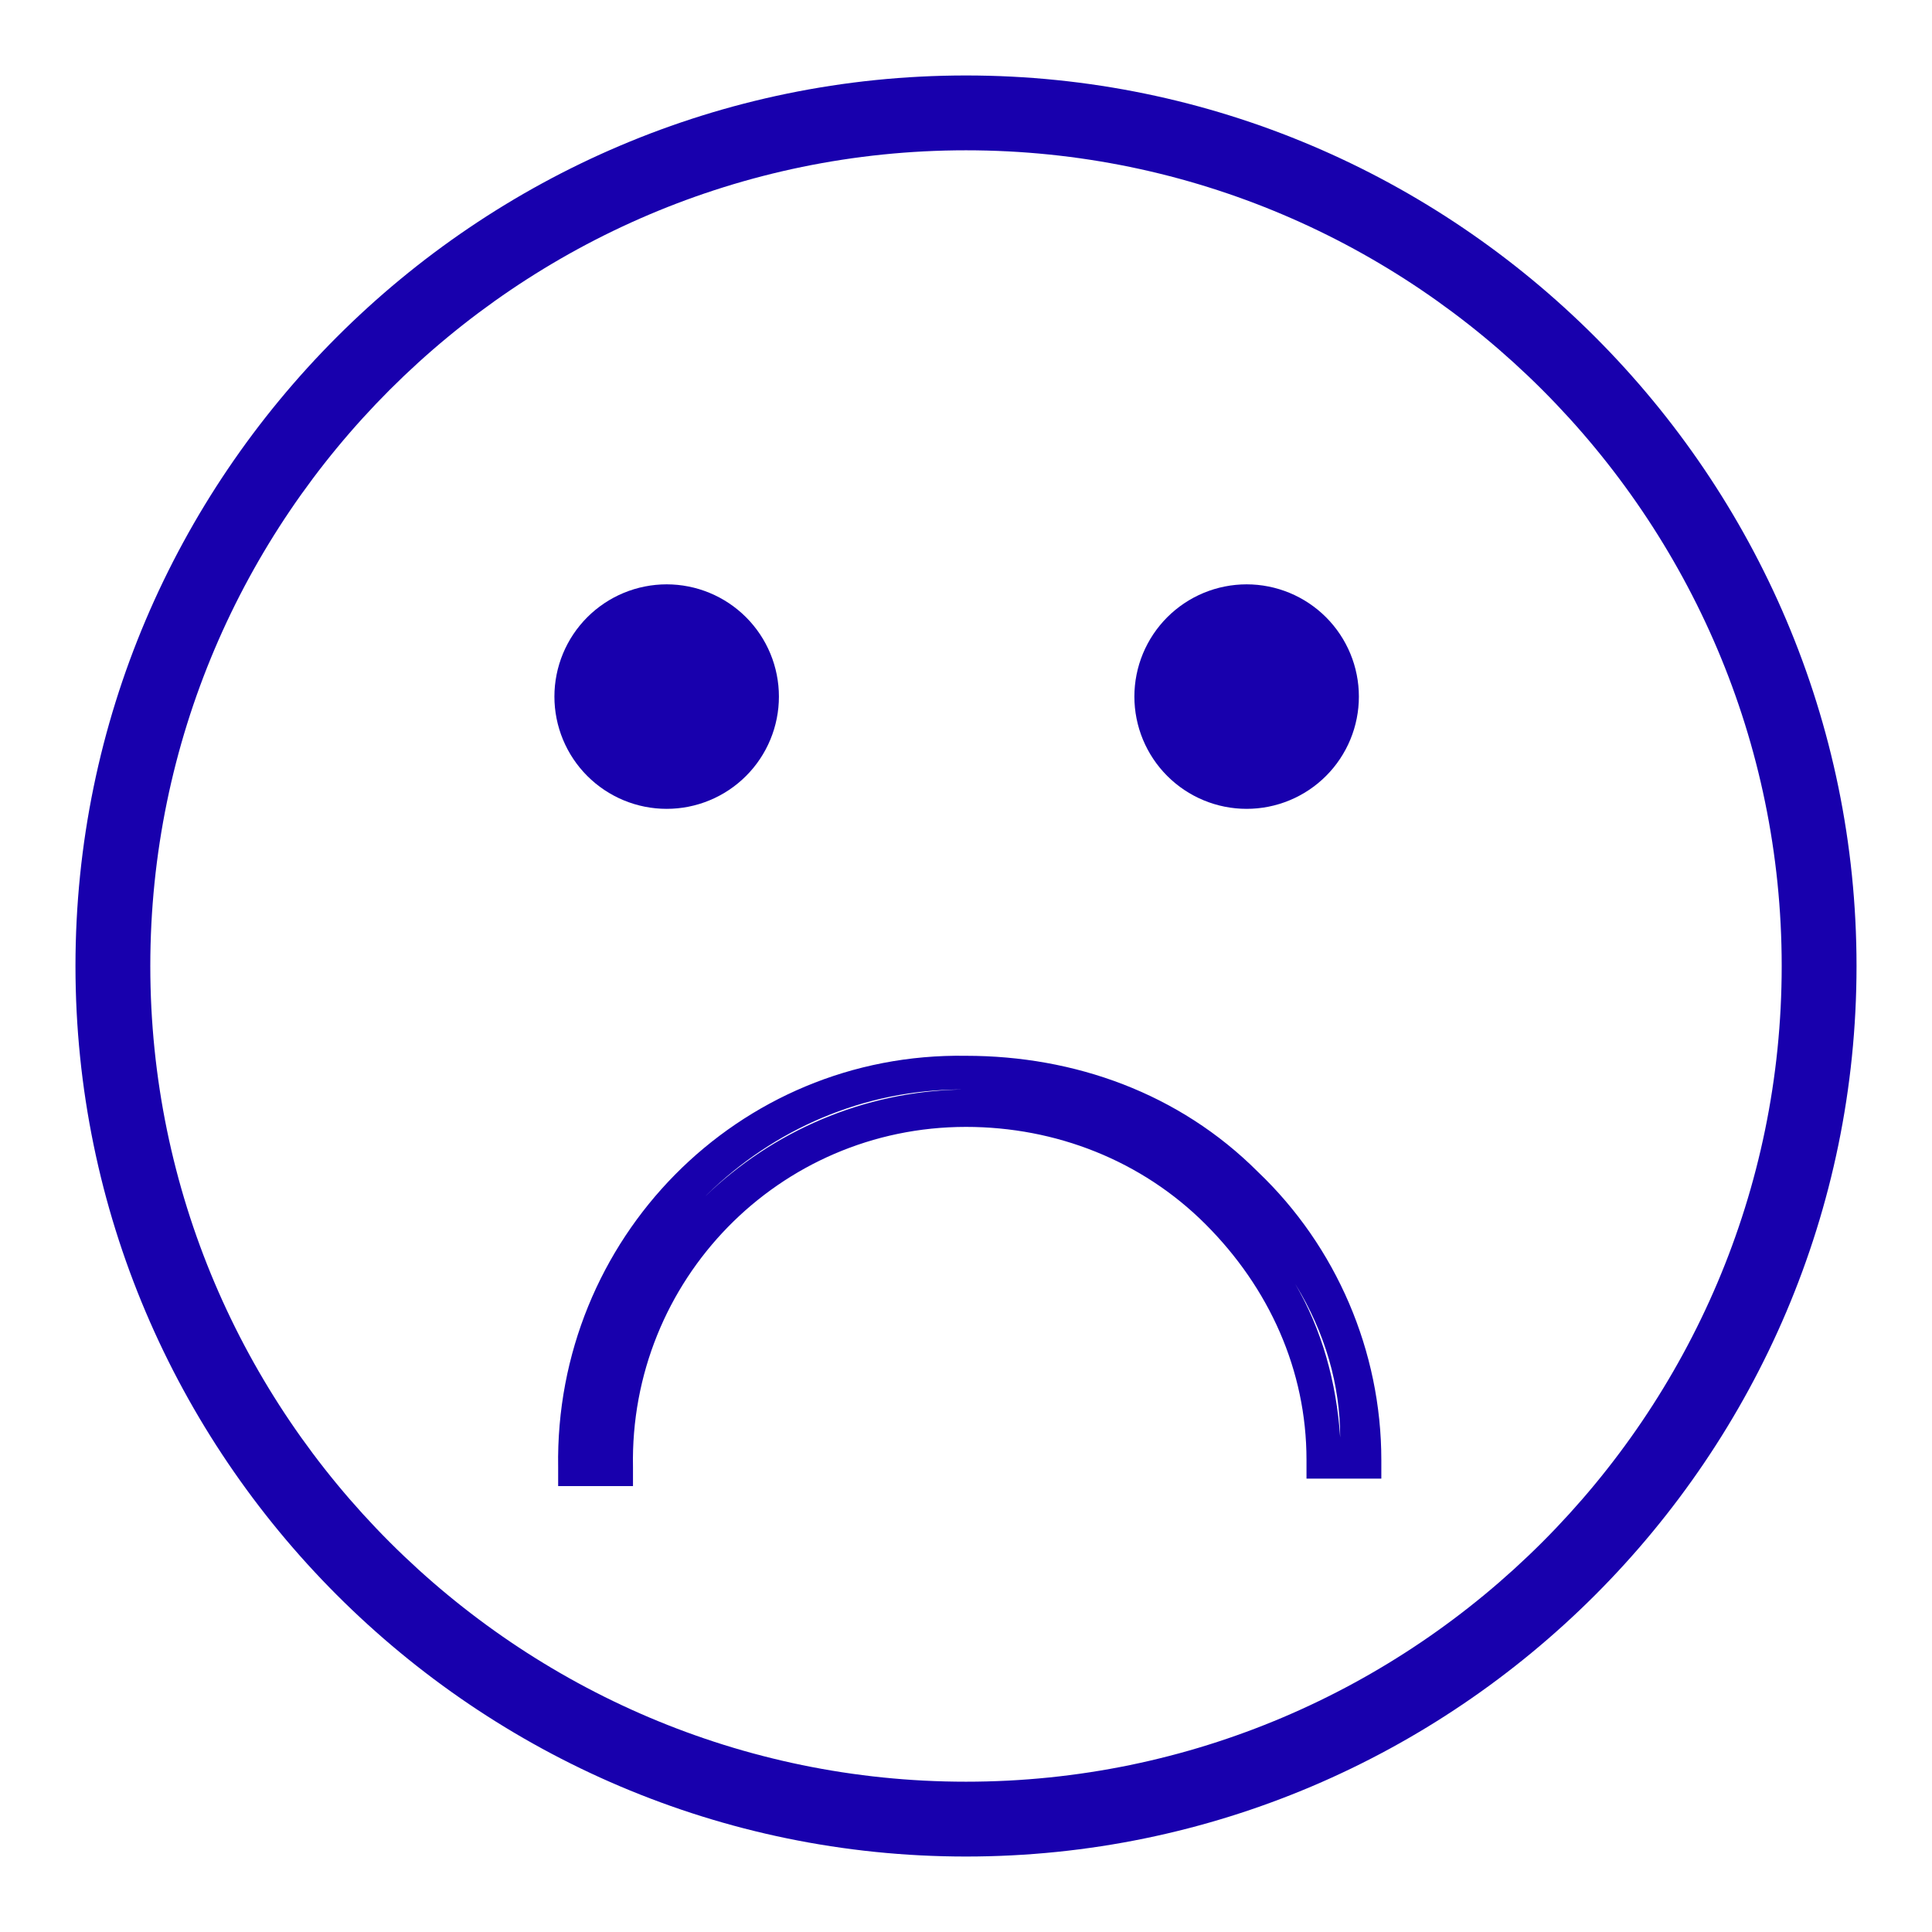 <svg xmlns="http://www.w3.org/2000/svg" xmlns:xlink="http://www.w3.org/1999/xlink" width="1280" zoomAndPan="magnify" viewBox="0 0 960 960" height="1280" preserveAspectRatio="xMidYMid meet" version="1.2"><defs><clipPath id="0e3e3a0f43"><path d="M 37.5 37.5 L 922.5 37.5 L 922.5 922.5 L 37.5 922.5 Z M 37.5 37.5 "/></clipPath></defs><g id="6bc2e87484"><g clip-rule="nonzero" clip-path="url(#0e3e3a0f43)"><path style=" stroke:none;fill-rule:nonzero;fill:#1800ad;fill-opacity:1;" d="M 480 37.5 C 236.438 37.5 37.5 236.438 37.5 480 C 37.5 723.562 236.438 922.5 480 922.5 C 723.562 922.5 922.5 723.562 922.5 480 C 922.5 236.438 723.562 37.5 480 37.5 Z M 480 74.684 C 703.109 74.684 885.316 256.891 885.316 480 C 885.316 703.109 703.109 885.316 480 885.316 C 256.891 885.316 74.684 703.109 74.684 480 C 74.684 256.891 256.891 74.684 480 74.684 Z M 480 74.684 "/></g><path style=" stroke:none;fill-rule:nonzero;fill:#1800ad;fill-opacity:1;" d="M 387.039 346.133 C 387.039 347.961 386.949 349.785 386.77 351.602 C 386.59 353.418 386.324 355.223 385.965 357.016 C 385.609 358.809 385.168 360.578 384.637 362.324 C 384.105 364.074 383.492 365.793 382.793 367.48 C 382.094 369.168 381.312 370.816 380.453 372.426 C 379.59 374.039 378.652 375.605 377.637 377.121 C 376.621 378.641 375.535 380.105 374.379 381.52 C 373.219 382.93 371.992 384.281 370.699 385.574 C 369.41 386.867 368.059 388.094 366.645 389.25 C 365.234 390.41 363.77 391.496 362.25 392.512 C 360.73 393.527 359.164 394.465 357.555 395.324 C 355.941 396.188 354.293 396.969 352.605 397.664 C 350.918 398.363 349.199 398.98 347.453 399.512 C 345.703 400.039 343.934 400.484 342.141 400.84 C 340.352 401.195 338.547 401.465 336.727 401.645 C 334.91 401.82 333.086 401.91 331.262 401.91 C 329.434 401.91 327.613 401.82 325.793 401.645 C 323.977 401.465 322.172 401.195 320.379 400.84 C 318.586 400.484 316.816 400.039 315.07 399.512 C 313.32 398.98 311.602 398.363 309.914 397.664 C 308.227 396.969 306.578 396.188 304.969 395.324 C 303.355 394.465 301.793 393.527 300.273 392.512 C 298.754 391.496 297.289 390.41 295.875 389.25 C 294.465 388.094 293.113 386.867 291.82 385.574 C 290.527 384.281 289.305 382.93 288.145 381.52 C 286.984 380.105 285.898 378.641 284.883 377.121 C 283.867 375.605 282.93 374.039 282.07 372.426 C 281.207 370.816 280.43 369.168 279.73 367.48 C 279.031 365.793 278.414 364.074 277.887 362.324 C 277.355 360.578 276.91 358.809 276.555 357.016 C 276.199 355.223 275.93 353.418 275.75 351.602 C 275.574 349.785 275.484 347.961 275.484 346.133 C 275.484 344.309 275.574 342.484 275.75 340.668 C 275.93 338.848 276.199 337.043 276.555 335.254 C 276.91 333.461 277.355 331.691 277.887 329.941 C 278.414 328.195 279.031 326.477 279.73 324.789 C 280.43 323.102 281.207 321.453 282.07 319.84 C 282.93 318.23 283.867 316.664 284.883 315.145 C 285.898 313.629 286.984 312.16 288.145 310.75 C 289.305 309.336 290.527 307.984 291.82 306.695 C 293.113 305.402 294.465 304.176 295.875 303.02 C 297.289 301.859 298.754 300.773 300.273 299.758 C 301.793 298.742 303.355 297.805 304.969 296.941 C 306.578 296.082 308.227 295.301 309.914 294.602 C 311.602 293.902 313.32 293.289 315.07 292.758 C 316.816 292.23 318.586 291.785 320.379 291.43 C 322.172 291.074 323.977 290.805 325.793 290.625 C 327.613 290.445 329.434 290.355 331.262 290.355 C 333.086 290.355 334.91 290.445 336.727 290.625 C 338.547 290.805 340.352 291.074 342.141 291.43 C 343.934 291.785 345.703 292.23 347.453 292.758 C 349.199 293.289 350.918 293.902 352.605 294.602 C 354.293 295.301 355.941 296.082 357.555 296.941 C 359.164 297.805 360.73 298.742 362.25 299.758 C 363.77 300.773 365.234 301.859 366.645 303.02 C 368.059 304.176 369.41 305.402 370.699 306.695 C 371.992 307.984 373.219 309.336 374.375 310.75 C 375.535 312.16 376.621 313.629 377.637 315.145 C 378.652 316.664 379.59 318.23 380.453 319.84 C 381.312 321.453 382.094 323.102 382.793 324.789 C 383.492 326.477 384.105 328.195 384.637 329.941 C 385.168 331.691 385.609 333.461 385.965 335.254 C 386.324 337.043 386.59 338.848 386.77 340.668 C 386.949 342.484 387.039 344.309 387.039 346.133 Z M 387.039 346.133 "/><path style=" stroke:none;fill-rule:nonzero;fill:#1800ad;fill-opacity:1;" d="M 675.219 346.133 C 675.219 347.961 675.133 349.785 674.953 351.602 C 674.773 353.418 674.504 355.223 674.148 357.016 C 673.793 358.809 673.348 360.578 672.82 362.324 C 672.289 364.074 671.672 365.793 670.977 367.48 C 670.277 369.168 669.496 370.816 668.633 372.426 C 667.773 374.039 666.836 375.605 665.82 377.121 C 664.805 378.641 663.719 380.105 662.559 381.52 C 661.402 382.93 660.176 384.281 658.883 385.574 C 657.594 386.867 656.238 388.094 654.828 389.25 C 653.414 390.41 651.949 391.496 650.43 392.512 C 648.914 393.527 647.348 394.465 645.738 395.324 C 644.125 396.188 642.477 396.969 640.789 397.664 C 639.102 398.363 637.383 398.98 635.633 399.512 C 633.887 400.039 632.117 400.484 630.324 400.84 C 628.531 401.195 626.727 401.465 624.91 401.645 C 623.094 401.82 621.27 401.91 619.441 401.91 C 617.617 401.91 615.793 401.82 613.977 401.645 C 612.156 401.465 610.352 401.195 608.562 400.84 C 606.77 400.484 605 400.039 603.25 399.512 C 601.504 398.98 599.785 398.363 598.098 397.664 C 596.41 396.969 594.762 396.188 593.148 395.324 C 591.539 394.465 589.973 393.527 588.453 392.512 C 586.938 391.496 585.469 390.41 584.059 389.25 C 582.645 388.094 581.293 386.867 580.004 385.574 C 578.711 384.281 577.484 382.93 576.328 381.52 C 575.168 380.105 574.082 378.641 573.066 377.121 C 572.051 375.605 571.113 374.039 570.254 372.426 C 569.391 370.816 568.609 369.168 567.91 367.48 C 567.211 365.793 566.598 364.074 566.066 362.324 C 565.539 360.578 565.094 358.809 564.738 357.016 C 564.383 355.223 564.113 353.418 563.934 351.602 C 563.754 349.785 563.664 347.961 563.664 346.133 C 563.664 344.309 563.754 342.484 563.934 340.668 C 564.113 338.848 564.383 337.043 564.738 335.254 C 565.094 333.461 565.539 331.691 566.066 329.941 C 566.598 328.195 567.211 326.477 567.91 324.789 C 568.609 323.102 569.391 321.453 570.254 319.84 C 571.113 318.23 572.051 316.664 573.066 315.145 C 574.082 313.629 575.168 312.16 576.328 310.75 C 577.484 309.336 578.711 307.984 580.004 306.695 C 581.293 305.402 582.645 304.176 584.059 303.02 C 585.469 301.859 586.938 300.773 588.453 299.758 C 589.973 298.742 591.539 297.805 593.148 296.941 C 594.762 296.082 596.41 295.301 598.098 294.602 C 599.785 293.902 601.504 293.289 603.25 292.758 C 605 292.23 606.77 291.785 608.562 291.43 C 610.352 291.074 612.156 290.805 613.977 290.625 C 615.793 290.445 617.617 290.355 619.441 290.355 C 621.27 290.355 623.094 290.445 624.91 290.625 C 626.727 290.805 628.531 291.074 630.324 291.43 C 632.117 291.785 633.887 292.23 635.633 292.758 C 637.383 293.289 639.102 293.902 640.789 294.602 C 642.477 295.301 644.125 296.082 645.738 296.941 C 647.348 297.805 648.914 298.742 650.43 299.758 C 651.949 300.773 653.414 301.859 654.828 303.02 C 656.238 304.176 657.594 305.402 658.883 306.695 C 660.176 307.984 661.402 309.336 662.559 310.75 C 663.719 312.16 664.805 313.629 665.82 315.145 C 666.836 316.664 667.773 318.23 668.633 319.84 C 669.496 321.453 670.277 323.102 670.977 324.789 C 671.672 326.477 672.289 328.195 672.82 329.941 C 673.348 331.691 673.793 333.461 674.148 335.254 C 674.504 337.043 674.773 338.848 674.953 340.668 C 675.133 342.484 675.219 344.309 675.219 346.133 Z M 675.219 346.133 "/><path style=" stroke:none;fill-rule:nonzero;fill:#1800ad;fill-opacity:1;" d="M 277.344 729.141 L 277.344 738.434 L 314.527 738.434 L 314.527 729.141 C 312.668 636.176 387.039 559.949 480 559.949 C 524.621 559.949 567.383 576.68 598.992 608.289 C 630.598 639.895 649.191 680.797 649.191 725.422 L 649.191 734.715 L 686.375 734.715 L 686.375 725.422 C 686.375 671.504 664.066 619.441 625.02 582.258 C 585.977 543.215 533.918 524.621 480 524.621 C 366.586 522.762 275.484 615.727 277.344 729.141 Z M 665.926 714.266 C 664.066 686.375 656.629 660.348 643.613 638.035 C 658.488 662.207 665.926 688.234 665.926 714.266 Z M 478.141 541.355 C 379.602 543.215 297.793 621.301 294.074 719.844 C 299.652 621.301 379.602 541.355 478.141 541.355 Z M 478.141 541.355 "/></g></svg>
